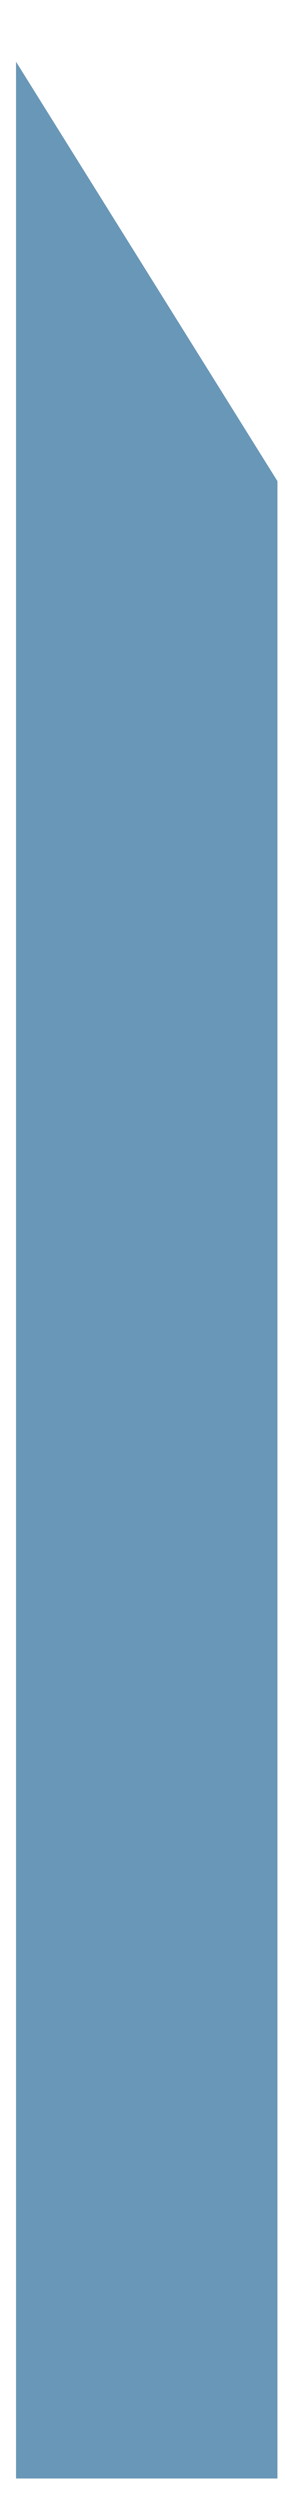 ﻿<?xml version="1.0" encoding="utf-8"?>
<svg version="1.1" xmlns:xlink="http://www.w3.org/1999/xlink" width="4px" height="35px" xmlns="http://www.w3.org/2000/svg">
  <defs>
    <linearGradient gradientUnits="userSpaceOnUse" x1="-14366.699" y1="45842.752" x2="-14450.989" y2="45842.752" id="LinearGradient2366">
      <stop id="Stop2367" stop-color="#6997b7" offset="0" />
      <stop id="Stop2368" stop-color="#afd3f0" offset="0.15" />
      <stop id="Stop2369" stop-color="#b6d7f1" offset="0.25" />
      <stop id="Stop2370" stop-color="#77aace" offset="0.52" />
      <stop id="Stop2371" stop-color="#6997b7" offset="0.69" />
      <stop id="Stop2372" stop-color="#638fad" offset="0.8" />
      <stop id="Stop2373" stop-color="#5d86a3" offset="0.92" />
      <stop id="Stop2374" stop-color="#5d86a3" offset="1" />
    </linearGradient>
  </defs>
  <g transform="matrix(1 0 0 1 -57 -364 )">
    <path d="M 3.894 6.736  L 0.225 0.864  L 0.225 34.699  L 3.894 34.699  L 3.894 6.736  Z " fill-rule="nonzero" fill="url(#LinearGradient2366)" stroke="none" transform="matrix(1 0 0 1 57 364 )" />
  </g>
</svg>